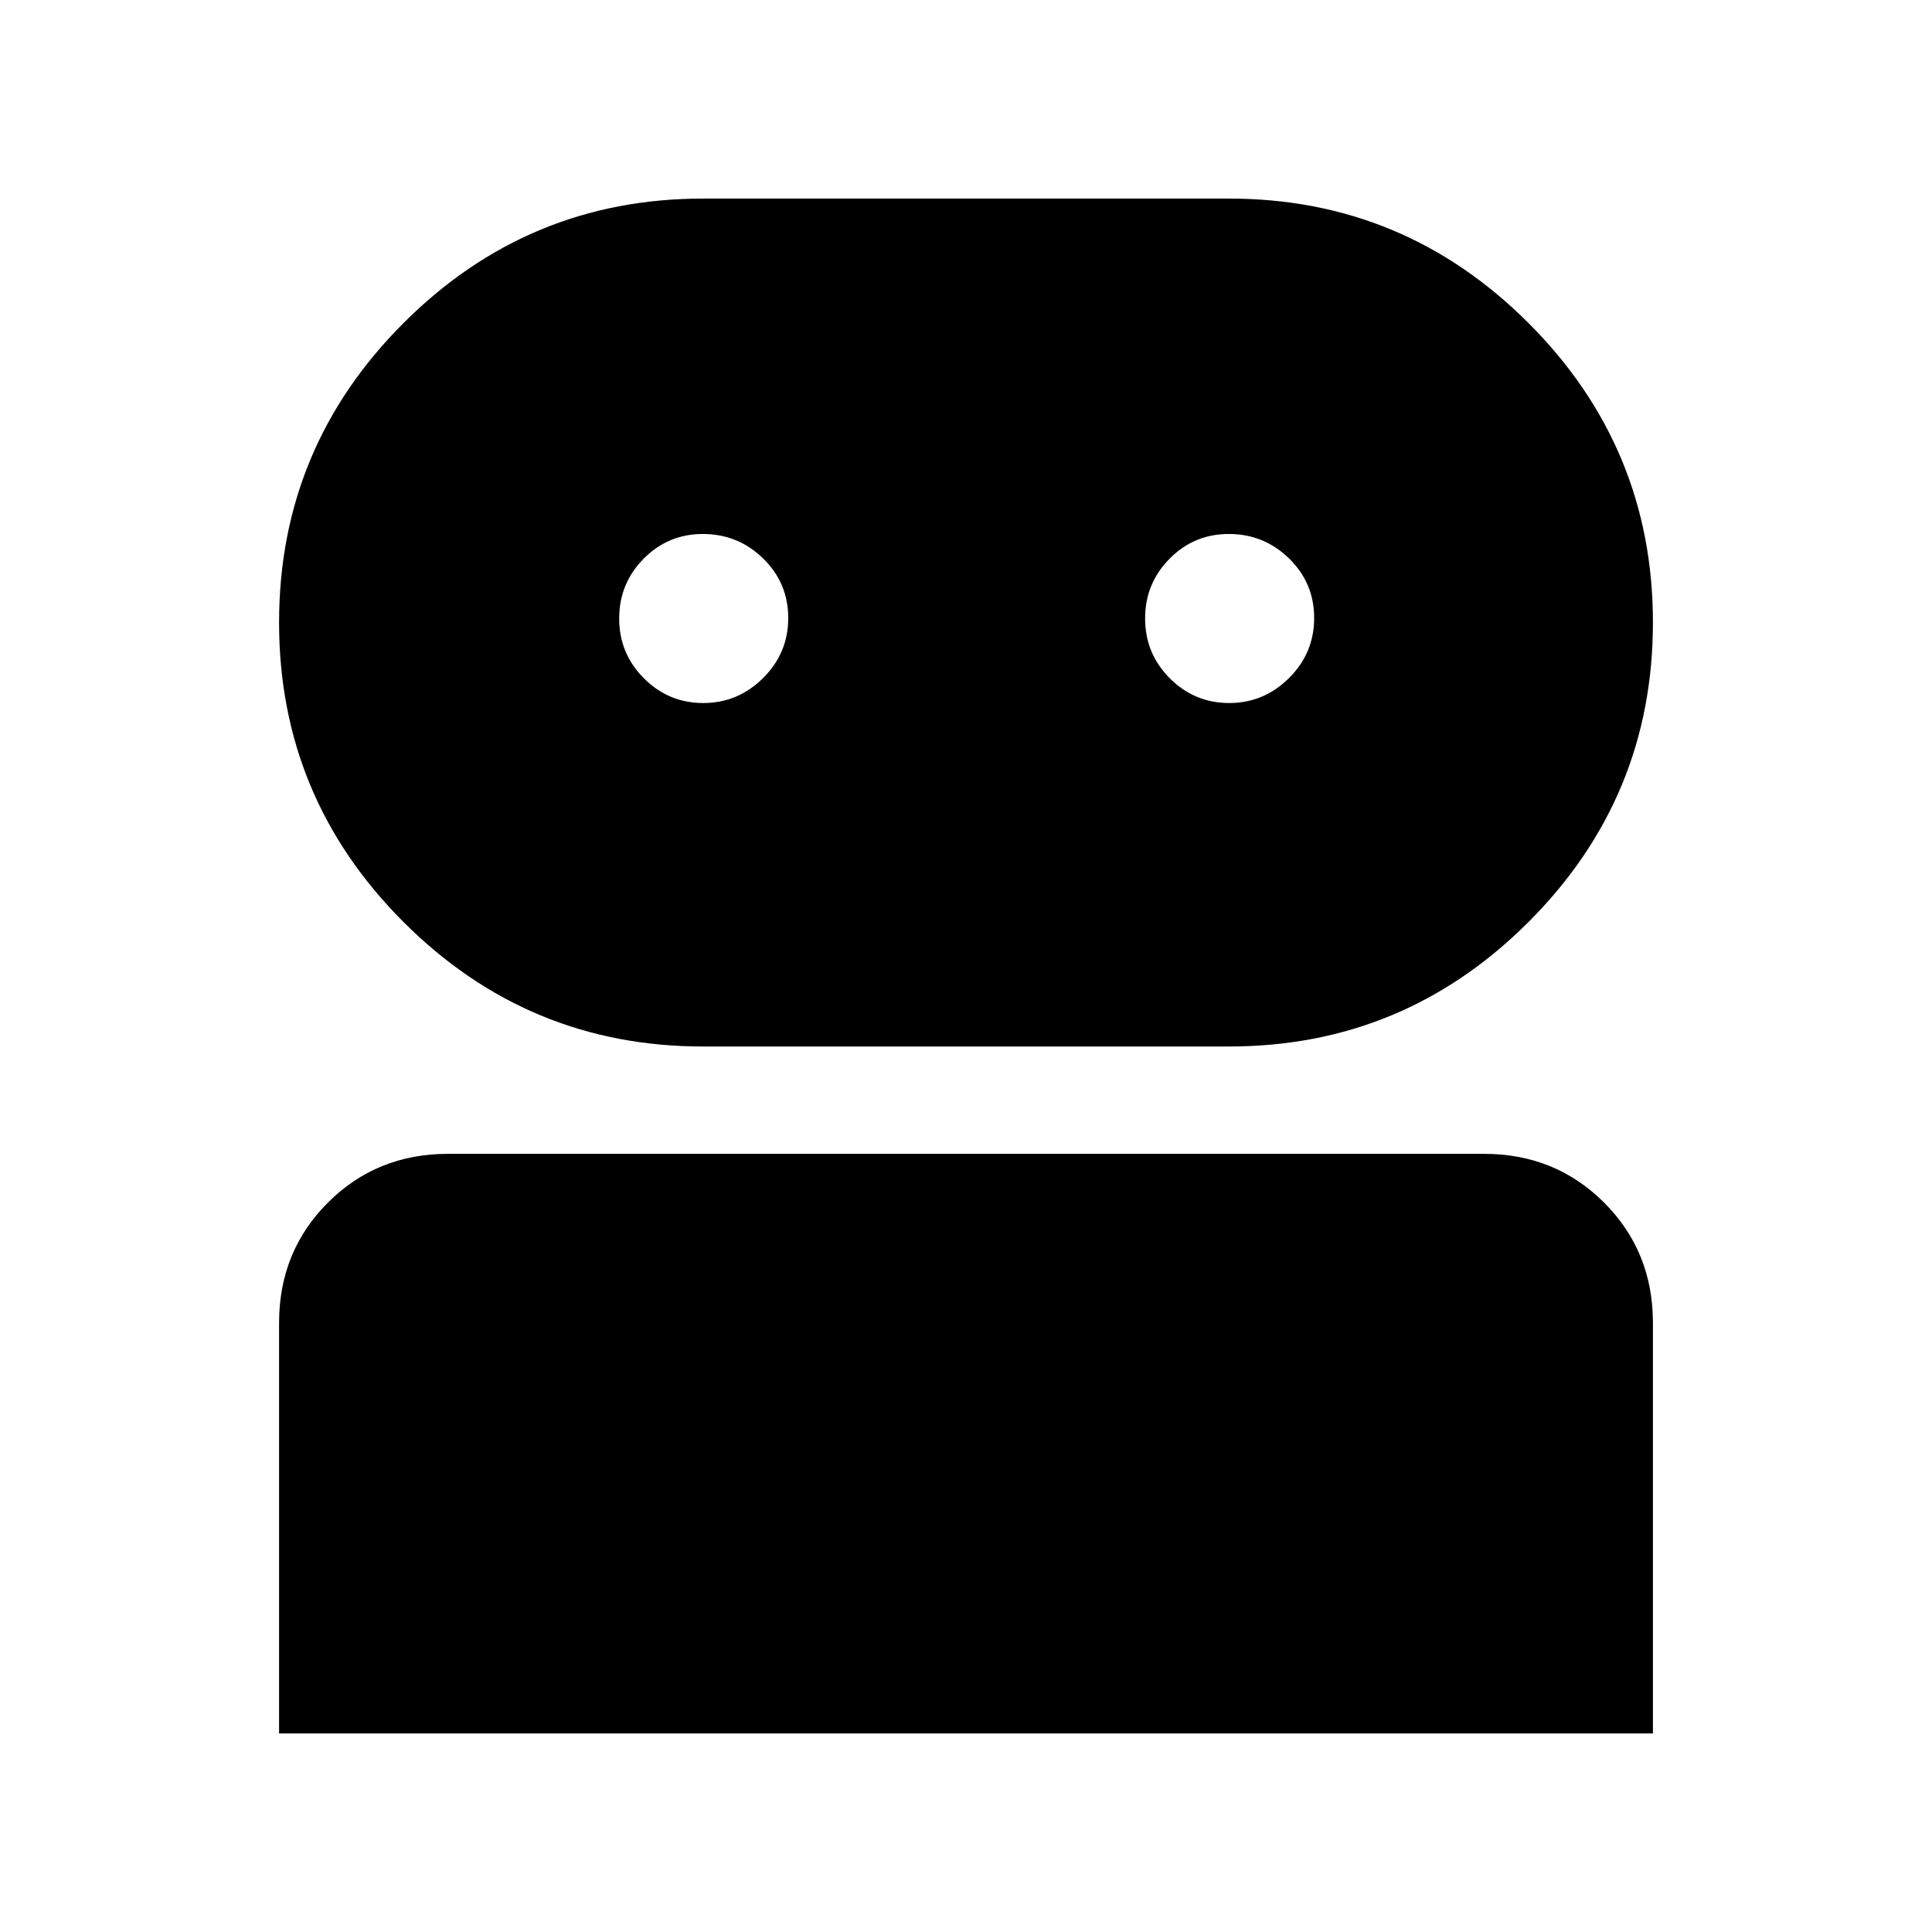 <svg xmlns="http://www.w3.org/2000/svg" height="40" viewBox="0 -960 960 960" width="40"><path d="M138.67-98.67v-204q0-35.5 24.25-59.75t59.75-24.25h514.66q35.5 0 59.75 24.25t24.25 59.75v204H138.67ZM349.33-440q-86.97 0-148.82-61.85-61.84-61.84-61.84-148.82 0-86.97 61.84-148.82 61.85-61.84 148.82-61.84h261.34q86.97 0 148.82 61.84 61.84 61.85 61.84 148.82 0 86.98-61.84 148.82Q697.64-440 610.67-440H349.33Zm.11-170.67q17.23 0 29.73-12.4 12.5-12.41 12.5-29.84 0-17.42-12.47-29.59-12.47-12.17-29.98-12.17-17.24 0-29.39 12.29-12.16 12.28-12.16 29.71 0 17.42 12.27 29.71t29.5 12.29Zm261.33 0q17.23 0 29.73-12.4 12.5-12.41 12.5-29.84 0-17.42-12.47-29.59-12.46-12.17-29.98-12.17-17.23 0-29.39 12.29Q569-670.1 569-652.67q0 17.42 12.27 29.71t29.5 12.29Z"/></svg>